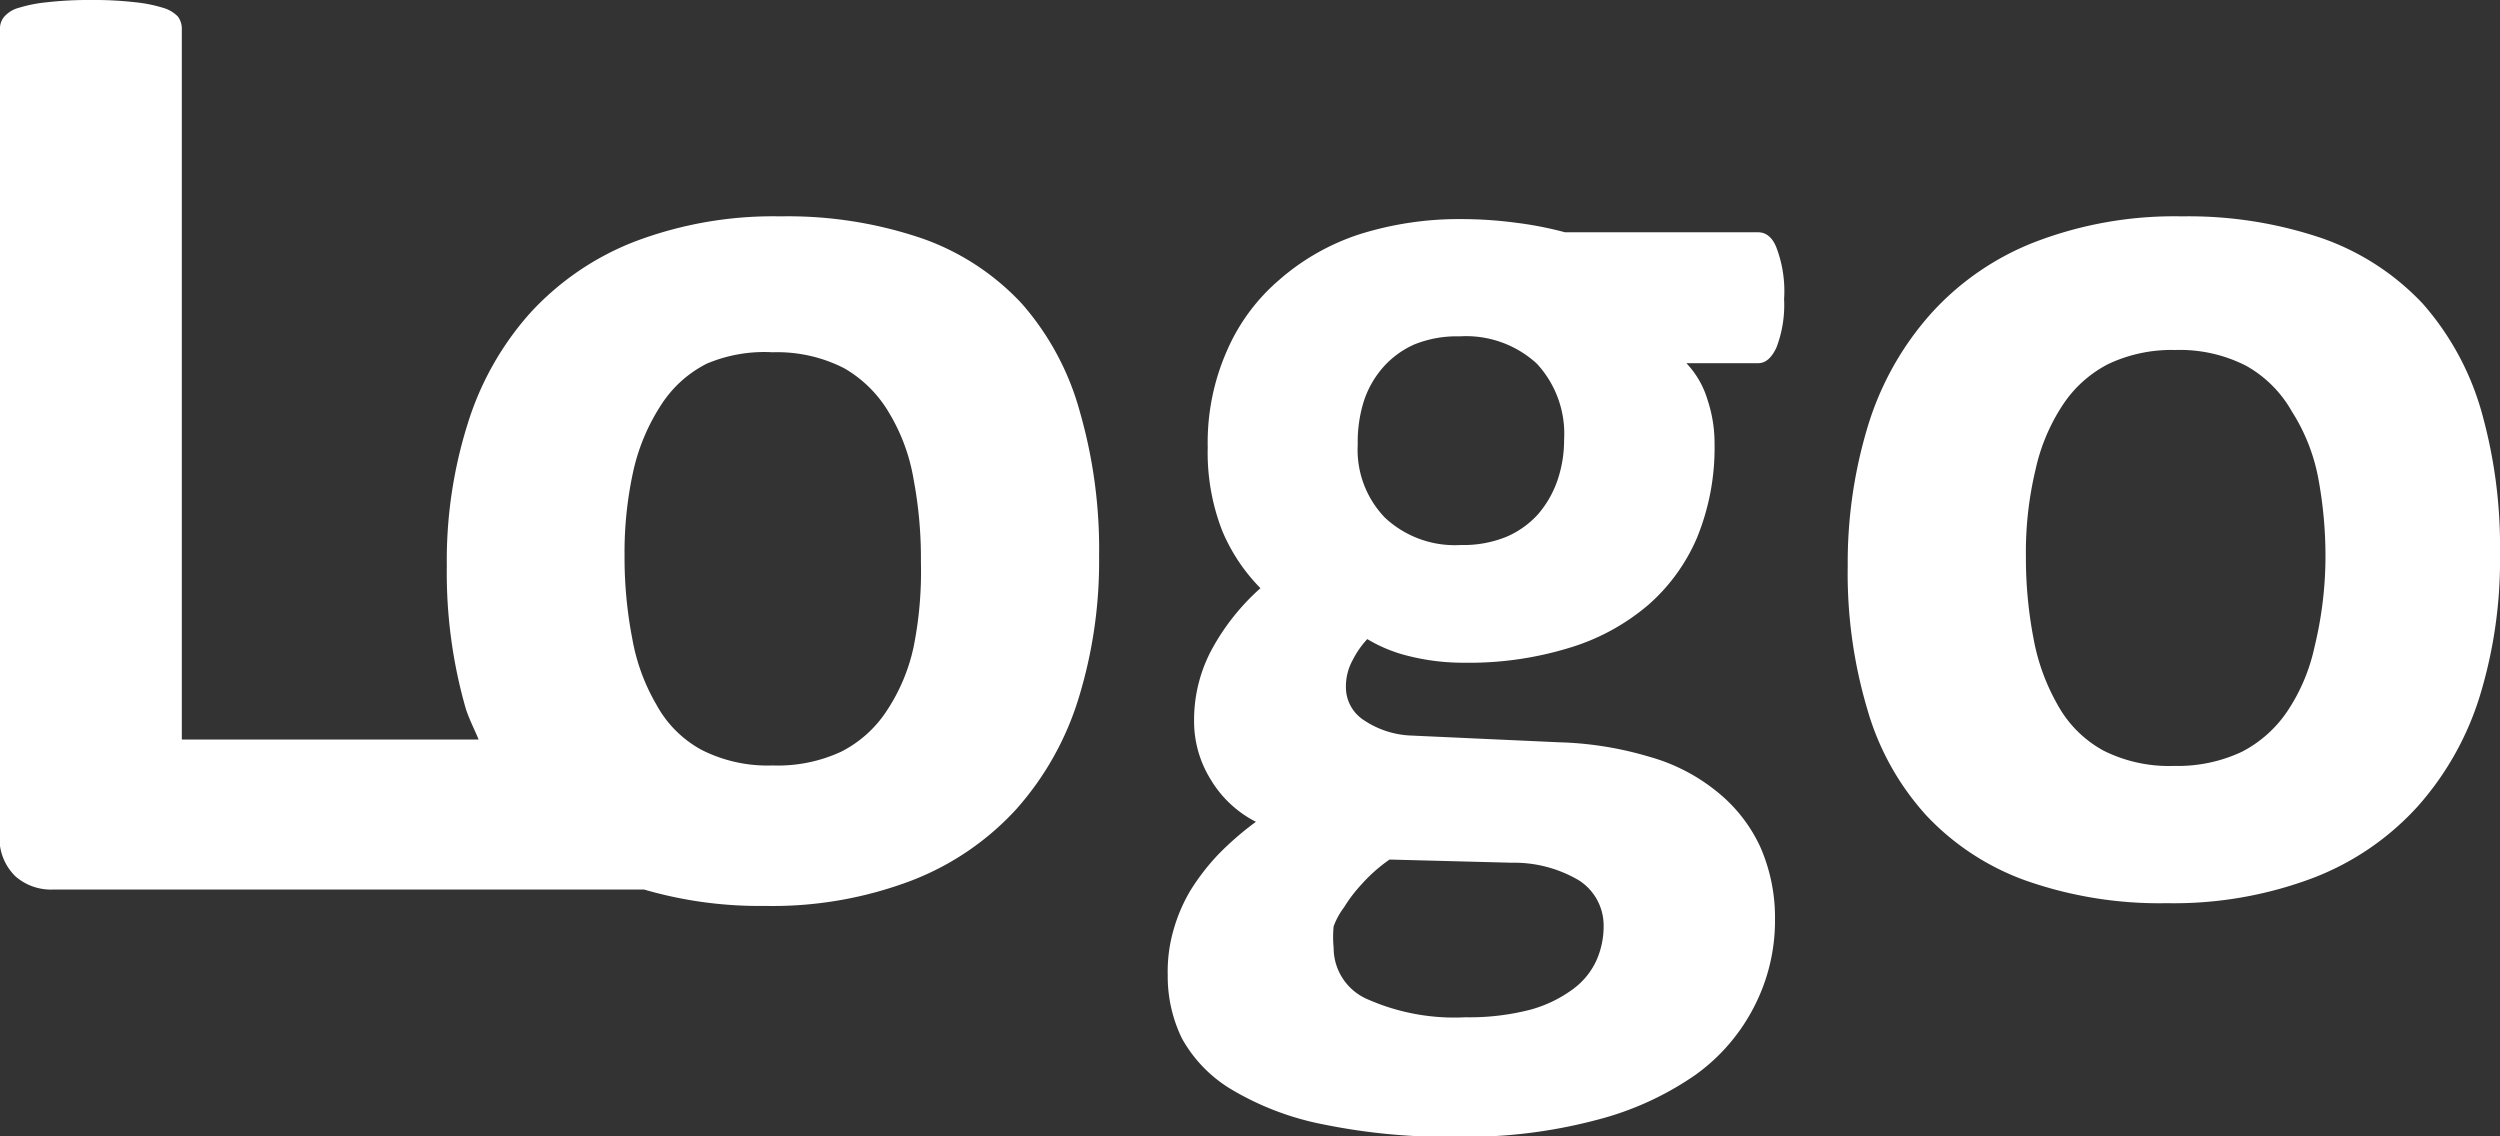 <svg id="Layer_1" data-name="Layer 1" xmlns="http://www.w3.org/2000/svg" viewBox="0 0 55 25">
  <rect x="0" y="0" width="55" height="25" fill="#333333" stroke="none"/>
  <defs>
    <style>
      .cls-1 {
        <!-- fill: #1d1d1b; -->
        fill: #fff;
      }
    </style>
  </defs>
  <g>
    <path class="cls-1" d="M22.48,21.84a5.46,5.46,0,0,0-2.18-1.43,9.14,9.14,0,0,0-3.13-.49,8.58,8.58,0,0,0-3.22.56,6.12,6.12,0,0,0-2.29,1.57,6.57,6.57,0,0,0-1.37,2.43,10,10,0,0,0-.46,3.13,10.82,10.82,0,0,0,.42,3.15c.08.24.19.45.28.67H4V15.79a.44.44,0,0,0-.09-.27.74.74,0,0,0-.33-.19,3.15,3.15,0,0,0-.6-.12,8.18,8.18,0,0,0-1-.05,8.12,8.12,0,0,0-.95.05,3.11,3.11,0,0,0-.61.12.65.65,0,0,0-.32.19.39.39,0,0,0-.1.27V33.44a1.17,1.17,0,0,0,.34,1,1.19,1.19,0,0,0,.83.29h13a9.06,9.06,0,0,0,2.66.36,8.6,8.6,0,0,0,3.23-.56,6.08,6.08,0,0,0,2.3-1.57,6.56,6.56,0,0,0,1.37-2.44,10.22,10.22,0,0,0,.45-3.12,10.92,10.92,0,0,0-.42-3.17A6,6,0,0,0,22.48,21.84ZM20.1,29.39a4.09,4.09,0,0,1-.6,1.42,2.6,2.6,0,0,1-1,.89A3.31,3.31,0,0,1,17,32a3.21,3.21,0,0,1-1.56-.34,2.47,2.47,0,0,1-1-1,4.37,4.37,0,0,1-.53-1.45,9.38,9.38,0,0,1-.17-1.82,8.33,8.33,0,0,1,.2-1.9,4.44,4.44,0,0,1,.61-1.43,2.57,2.57,0,0,1,1-.9A3.25,3.25,0,0,1,17,22.91a3.23,3.23,0,0,1,1.57.35,2.71,2.71,0,0,1,1,1,4.16,4.16,0,0,1,.53,1.45,9.34,9.34,0,0,1,.16,1.82A8.4,8.4,0,0,1,20.1,29.39Z" transform="translate(0 -15.16)"/>
    <path class="cls-1" d="M38.68,20.27H34.43a8,8,0,0,0-1.08-.21,9.18,9.18,0,0,0-1.2-.08,7.29,7.29,0,0,0-2.26.34,5.06,5.06,0,0,0-1.75,1A4.29,4.29,0,0,0,27,22.86,5,5,0,0,0,26.57,25a4.74,4.74,0,0,0,.32,1.84,4,4,0,0,0,.84,1.26,5,5,0,0,0-1.05,1.31A3.27,3.27,0,0,0,26.27,31a2.42,2.42,0,0,0,.36,1.3,2.46,2.46,0,0,0,1,.94,6.61,6.61,0,0,0-.83.72,4.92,4.92,0,0,0-.61.79,3.6,3.6,0,0,0-.37.86,3.3,3.3,0,0,0-.13,1A3.12,3.12,0,0,0,26,38a3,3,0,0,0,1.13,1.15,6.3,6.3,0,0,0,2,.75,13.63,13.63,0,0,0,2.92.27,11.23,11.23,0,0,0,3.07-.37,6.74,6.74,0,0,0,2.19-1,4.2,4.2,0,0,0,1.3-1.53,4.12,4.12,0,0,0,.44-1.87,3.87,3.87,0,0,0-.32-1.6,3.36,3.36,0,0,0-.94-1.21,4.1,4.1,0,0,0-1.5-.78,7.64,7.64,0,0,0-2-.32L31,31.34A2,2,0,0,1,30,31a.86.86,0,0,1-.39-.72,1.21,1.21,0,0,1,.15-.6,2,2,0,0,1,.32-.46,3.25,3.25,0,0,0,.9.37,4.93,4.93,0,0,0,1.23.15,7.5,7.5,0,0,0,2.29-.32,4.81,4.81,0,0,0,1.76-.95A4.11,4.11,0,0,0,37.33,27a5.21,5.21,0,0,0,.39-2.08,3,3,0,0,0-.15-.95,2,2,0,0,0-.47-.82h1.58c.16,0,.29-.11.4-.34a2.61,2.61,0,0,0,.17-1.07,2.7,2.7,0,0,0-.16-1.11C39,20.38,38.85,20.27,38.68,20.27ZM29.57,35.12a3.15,3.15,0,0,1,.38-.5,3.48,3.48,0,0,1,.62-.55l2.69.07a2.8,2.8,0,0,1,1.48.39,1.18,1.18,0,0,1,.54,1,1.85,1.85,0,0,1-.15.74,1.61,1.61,0,0,1-.51.64,2.84,2.84,0,0,1-.94.46,5.36,5.36,0,0,1-1.44.17,4.72,4.72,0,0,1-2.14-.39,1.23,1.23,0,0,1-.76-1.14,2.42,2.42,0,0,1,0-.47A1.6,1.6,0,0,1,29.57,35.12Zm4.69-9.38a2.29,2.29,0,0,1-.42.73,2,2,0,0,1-.7.5,2.5,2.5,0,0,1-1,.18,2.25,2.25,0,0,1-1.67-.6,2.15,2.15,0,0,1-.6-1.61A3,3,0,0,1,30,24a2.13,2.13,0,0,1,.42-.75,2,2,0,0,1,.69-.51,2.48,2.48,0,0,1,1-.18,2.3,2.3,0,0,1,1.7.6,2.27,2.27,0,0,1,.6,1.68A2.72,2.72,0,0,1,34.26,25.74Z" transform="translate(0 -15.16)"/>
    <path class="cls-1" d="M54.58,24.17a6.12,6.12,0,0,0-1.28-2.33,5.57,5.57,0,0,0-2.19-1.43A9.12,9.12,0,0,0,48,19.92a8.54,8.54,0,0,0-3.22.56,6,6,0,0,0-2.29,1.57,6.59,6.59,0,0,0-1.38,2.43,10.33,10.33,0,0,0-.46,3.13,10.48,10.48,0,0,0,.43,3.15,5.87,5.87,0,0,0,1.29,2.33,5.59,5.59,0,0,0,2.19,1.44,8.86,8.86,0,0,0,3.11.5,8.67,8.67,0,0,0,3.23-.56,6,6,0,0,0,2.29-1.57,6.56,6.56,0,0,0,1.37-2.44A10.22,10.22,0,0,0,55,27.34,10.92,10.92,0,0,0,54.58,24.17Zm-3.66,5.22a4.09,4.09,0,0,1-.6,1.42,2.7,2.7,0,0,1-1,.89,3.31,3.31,0,0,1-1.49.31,3.21,3.21,0,0,1-1.56-.34,2.54,2.54,0,0,1-1-1,4.6,4.6,0,0,1-.53-1.45,9.38,9.38,0,0,1-.17-1.82,7.78,7.78,0,0,1,.21-1.9,4.22,4.22,0,0,1,.6-1.43,2.64,2.64,0,0,1,1-.9,3.25,3.25,0,0,1,1.47-.31,3.2,3.2,0,0,1,1.57.35,2.63,2.63,0,0,1,1,1A4.16,4.16,0,0,1,51,25.67a9.34,9.34,0,0,1,.16,1.82A8.43,8.43,0,0,1,50.92,29.39Z" transform="translate(0 -15.16)"/>
  </g>
</svg>
